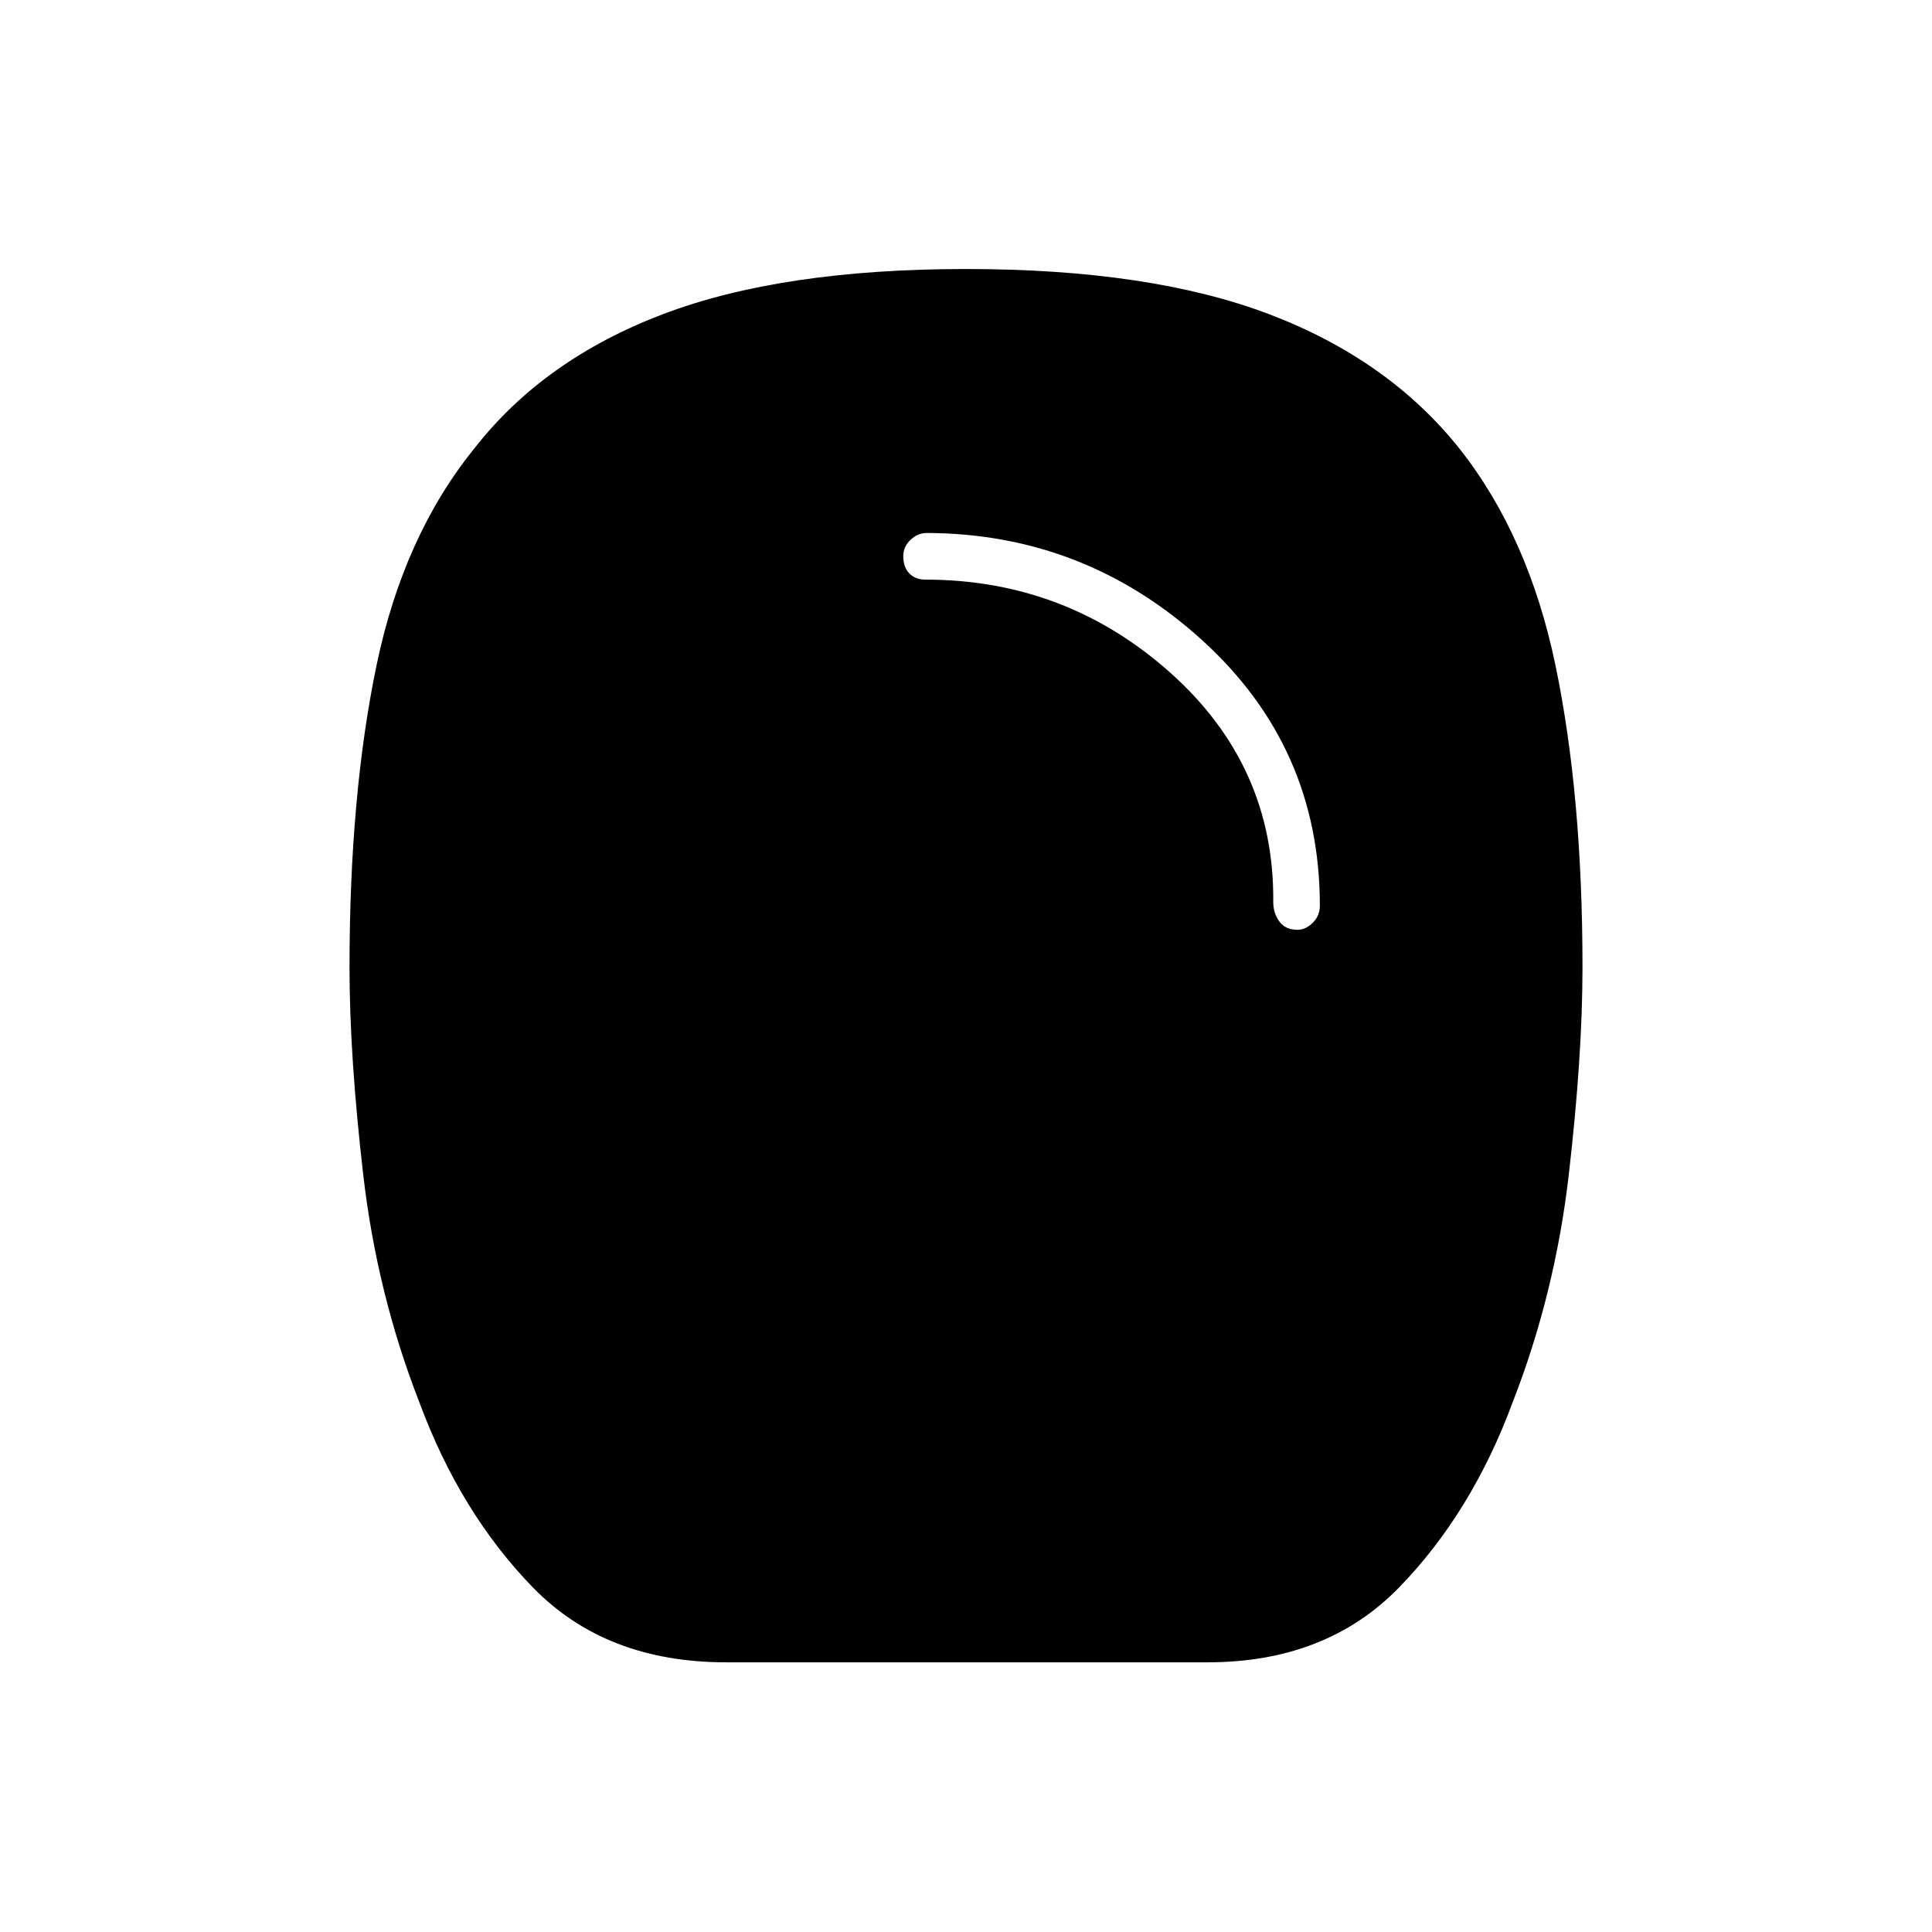 <svg xmlns="http://www.w3.org/2000/svg" height="40" viewBox="0 -960 960 960" width="40"><path d="M360.83-134q-59.83 0-96-37.17-36.16-37.16-56.5-92.16-21-53.84-27.83-112.84-6.83-59-6.83-103.16 0-85.5 13.41-150 13.42-64.5 48.75-108 34.34-44 93.42-66.5T480-826.33q91.67 0 150.75 22.5t94.25 66.5q34.5 43.5 47.92 108 13.41 64.5 13.41 150 0 44.16-6.83 103.16t-27.83 112.84q-20.34 55-56.5 92.16Q659-134 600-134H360.83Zm283.84-364q4.16 0 7.66-3.5t3.5-8.5q0-78.67-58.33-131.75t-136.83-53.42q-4.67 0-8.25 3.42-3.59 3.42-3.59 8.08 0 5.5 3 8.59 3 3.08 7.84 3.08 70 0 121.83 46.25t51.17 113.92q0 5.5 3 9.66 3 4.17 9 4.17Z"/></svg>